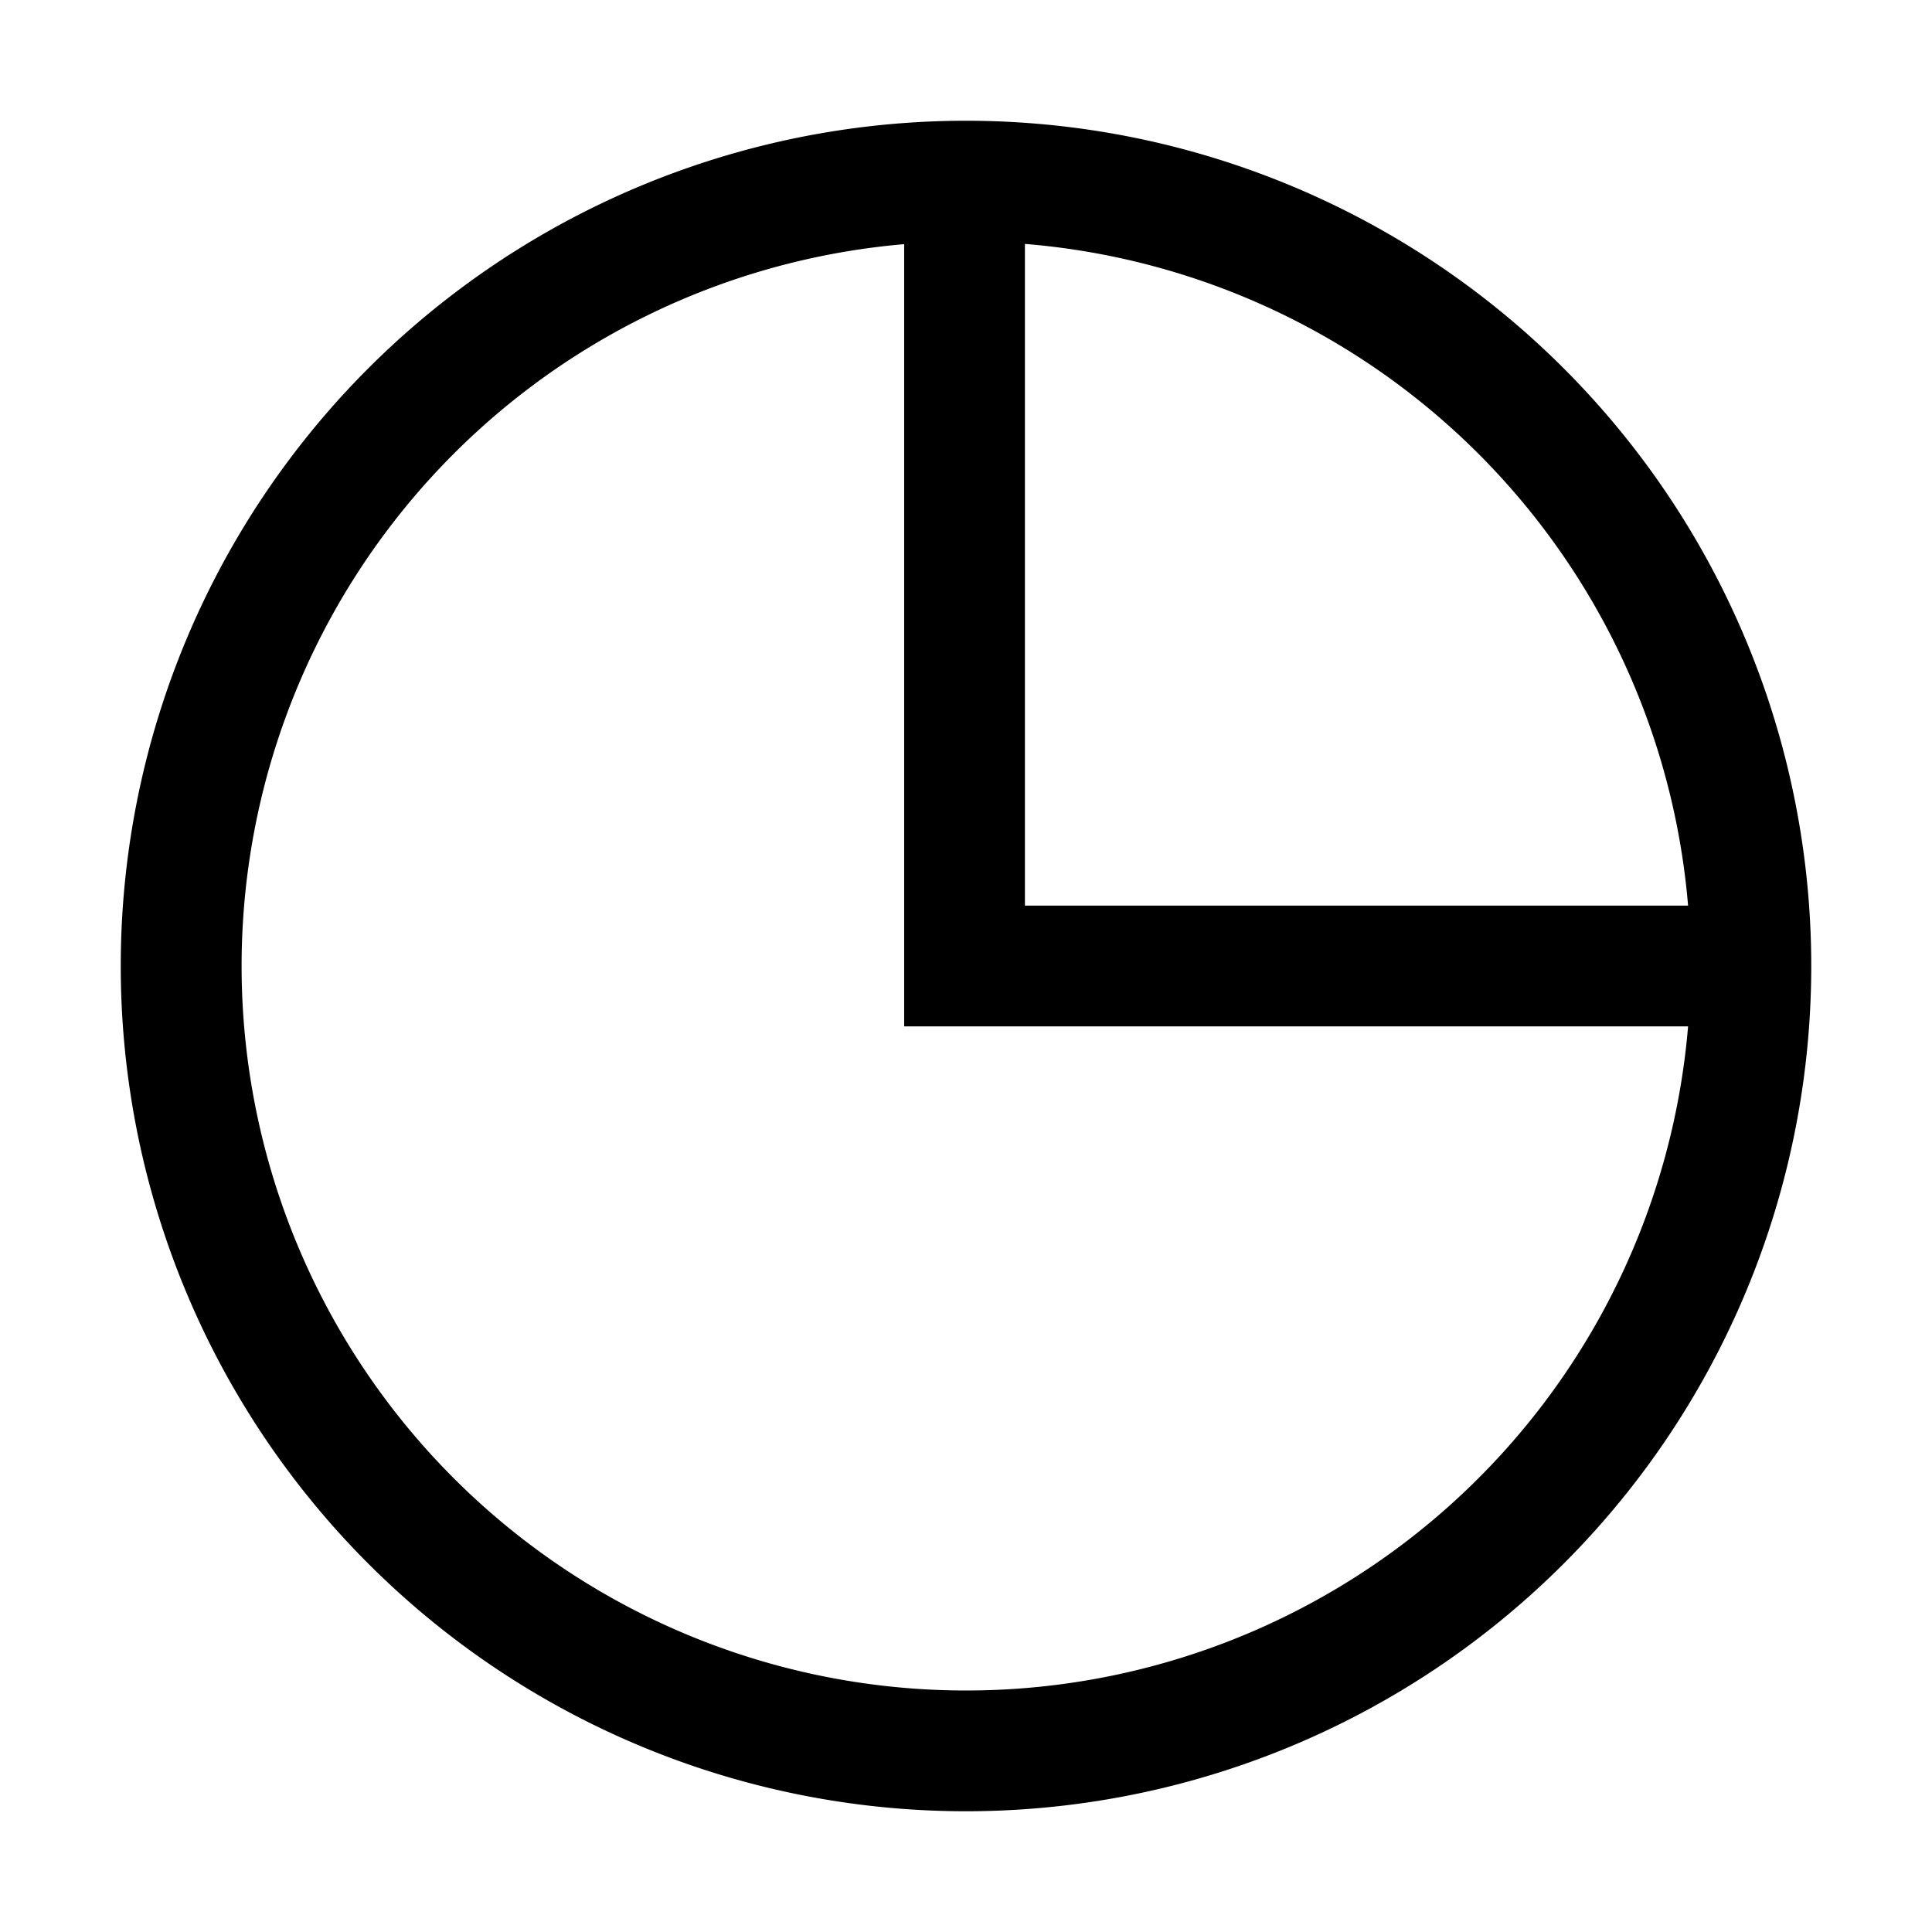 <svg xmlns="http://www.w3.org/2000/svg" width="16" height="16" viewBox="0 0 16 16"><path fill="currentColor" fill-rule="evenodd" d="M13.98 8.5a6 6 0 11-6.492-6.478V8.5h6.491m0-1H8.488V2.02A6 6 0 0113.98 7.5M15 8A7 7 0 111 8a7 7 0 0114 0" clip-rule="evenodd"/></svg>